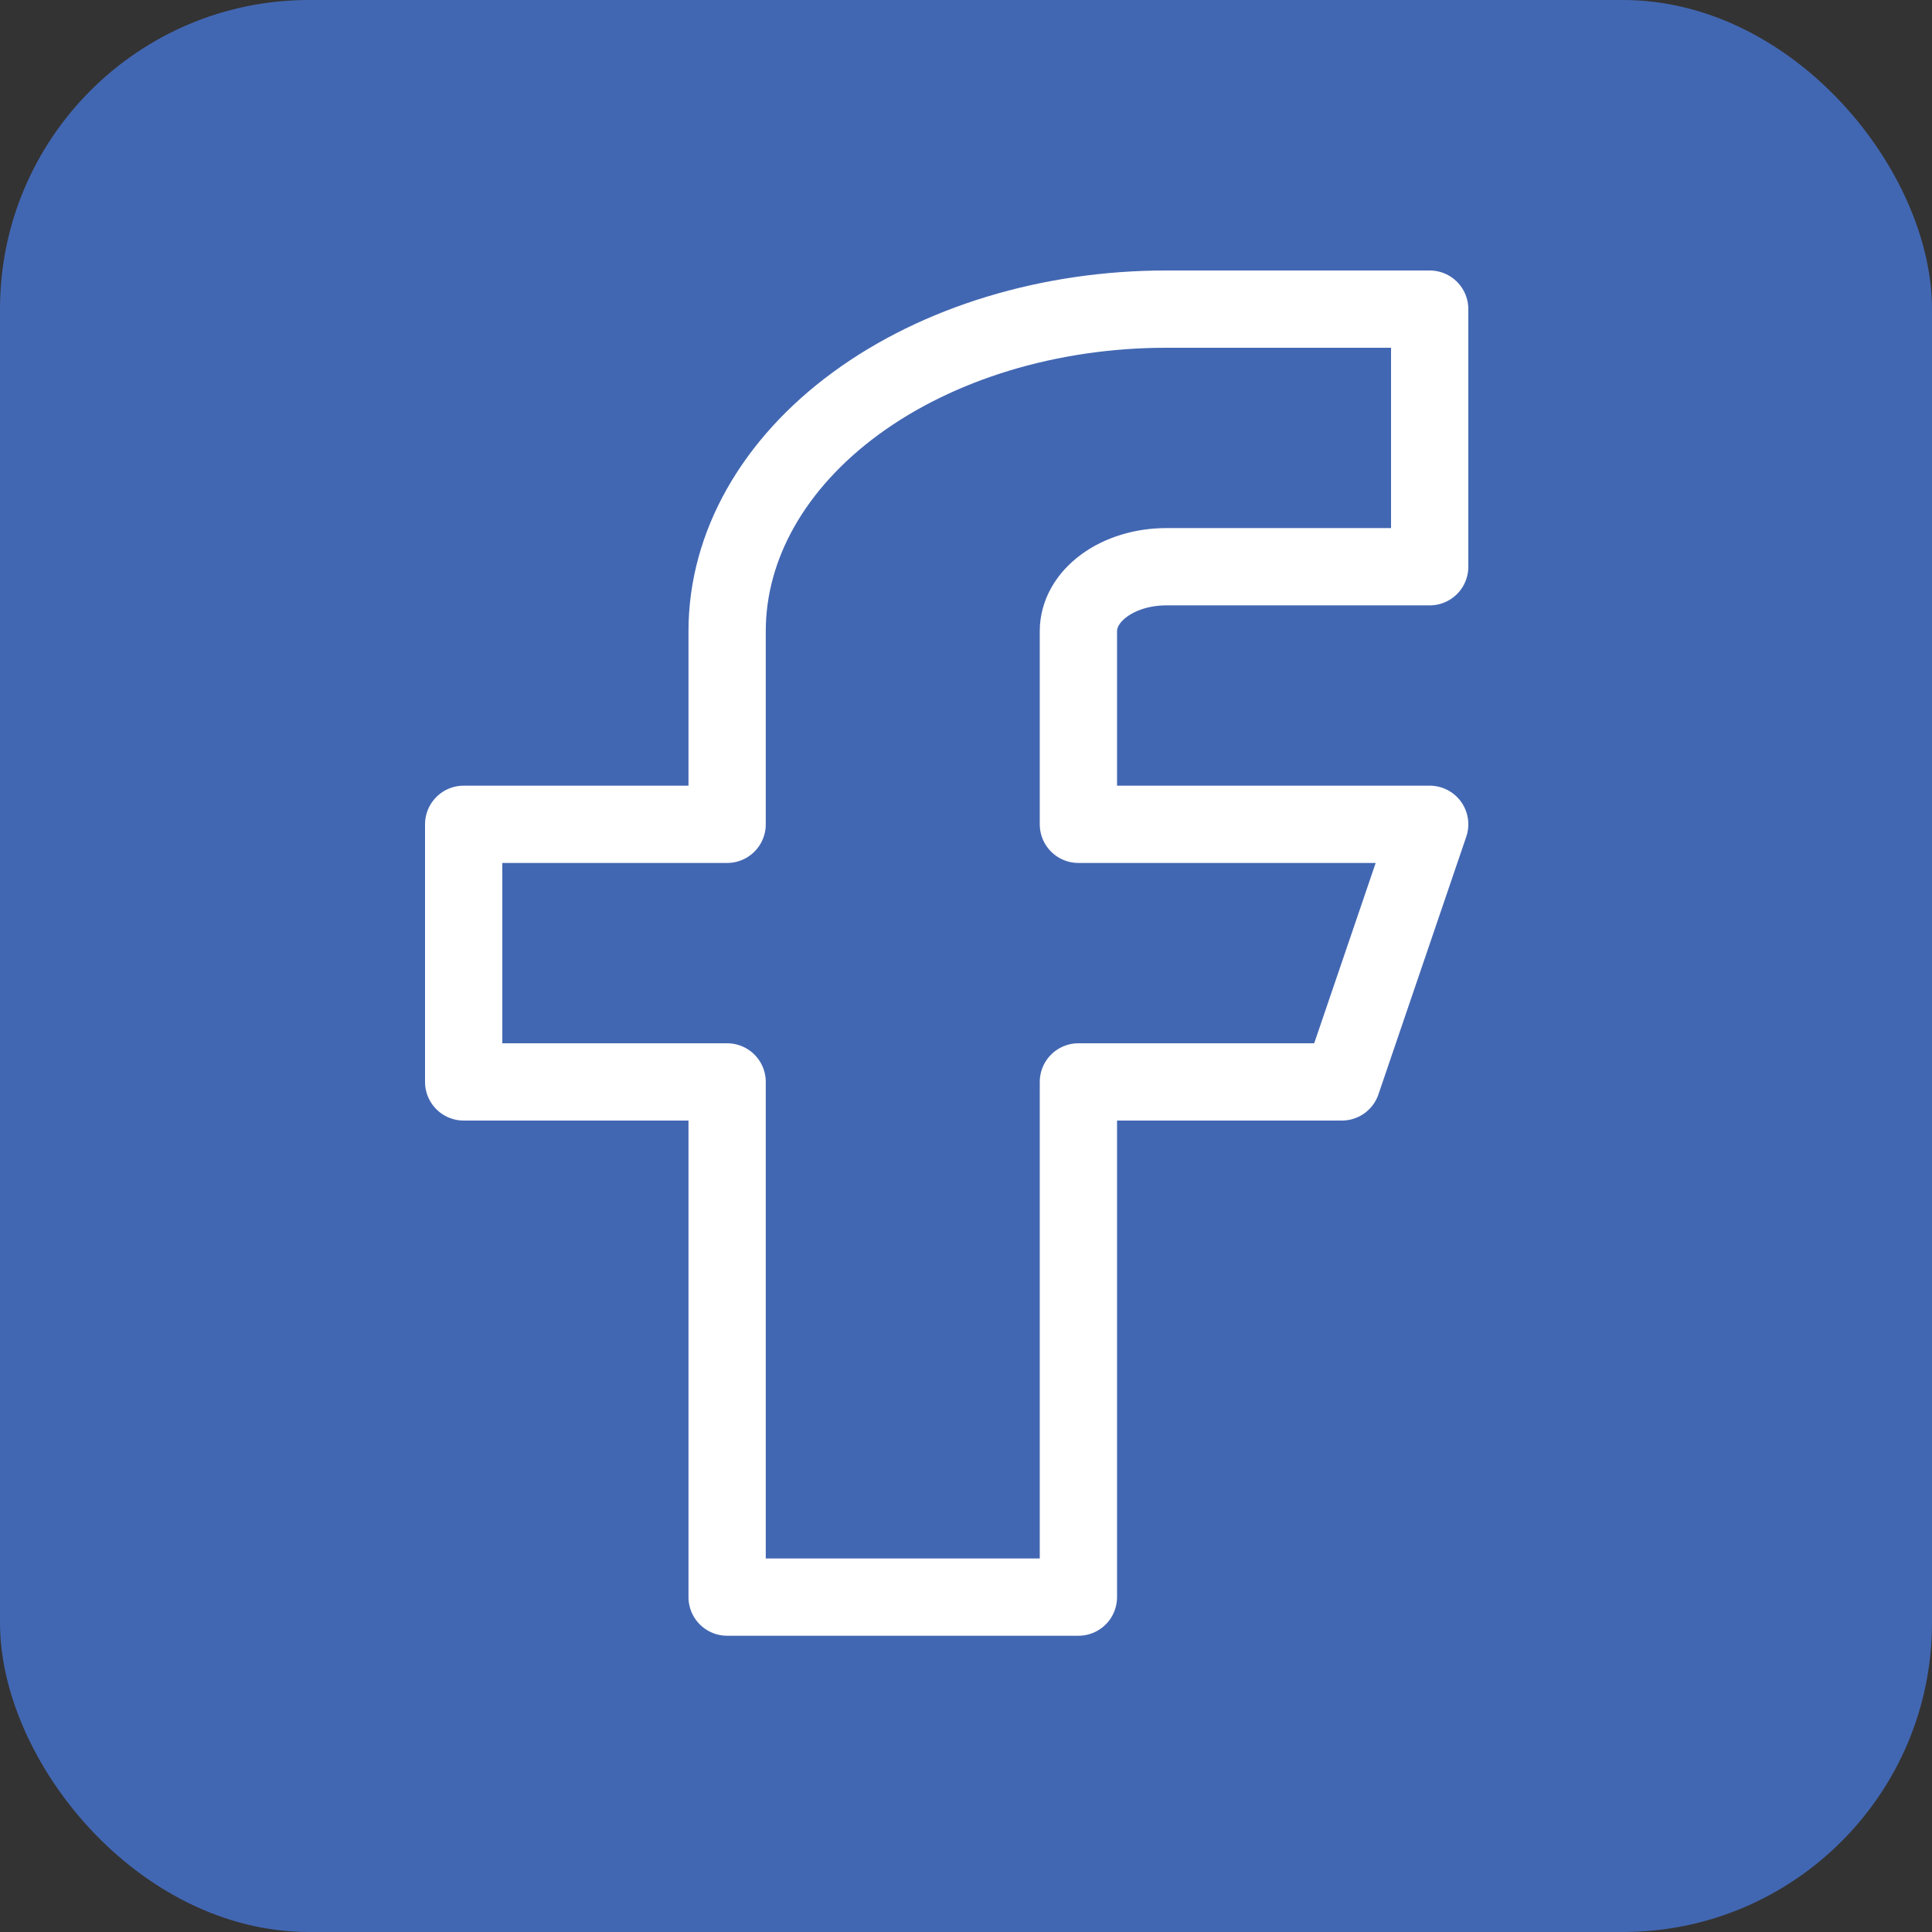 <svg width="50" height="50" viewBox="0 0 50 50" fill="none" xmlns="http://www.w3.org/2000/svg">
<rect x="0" y="0" width="50" height="50" fill="#333333" stroke="none"/>
<rect width="50" height="50" rx="8" fill="#4267B2"/>
<path d="M37 8H30.182C27.168 8 24.278 8.878 22.146 10.441C20.015 12.004 18.818 14.123 18.818 16.333V21.333H12V28H18.818V41.333H27.909V28H34.727L37 21.333H27.909V16.333C27.909 15.891 28.148 15.467 28.575 15.155C29.001 14.842 29.579 14.667 30.182 14.667H37V8Z" stroke="white" stroke-width="2" stroke-linecap="round" stroke-linejoin="round"/>
</svg>
